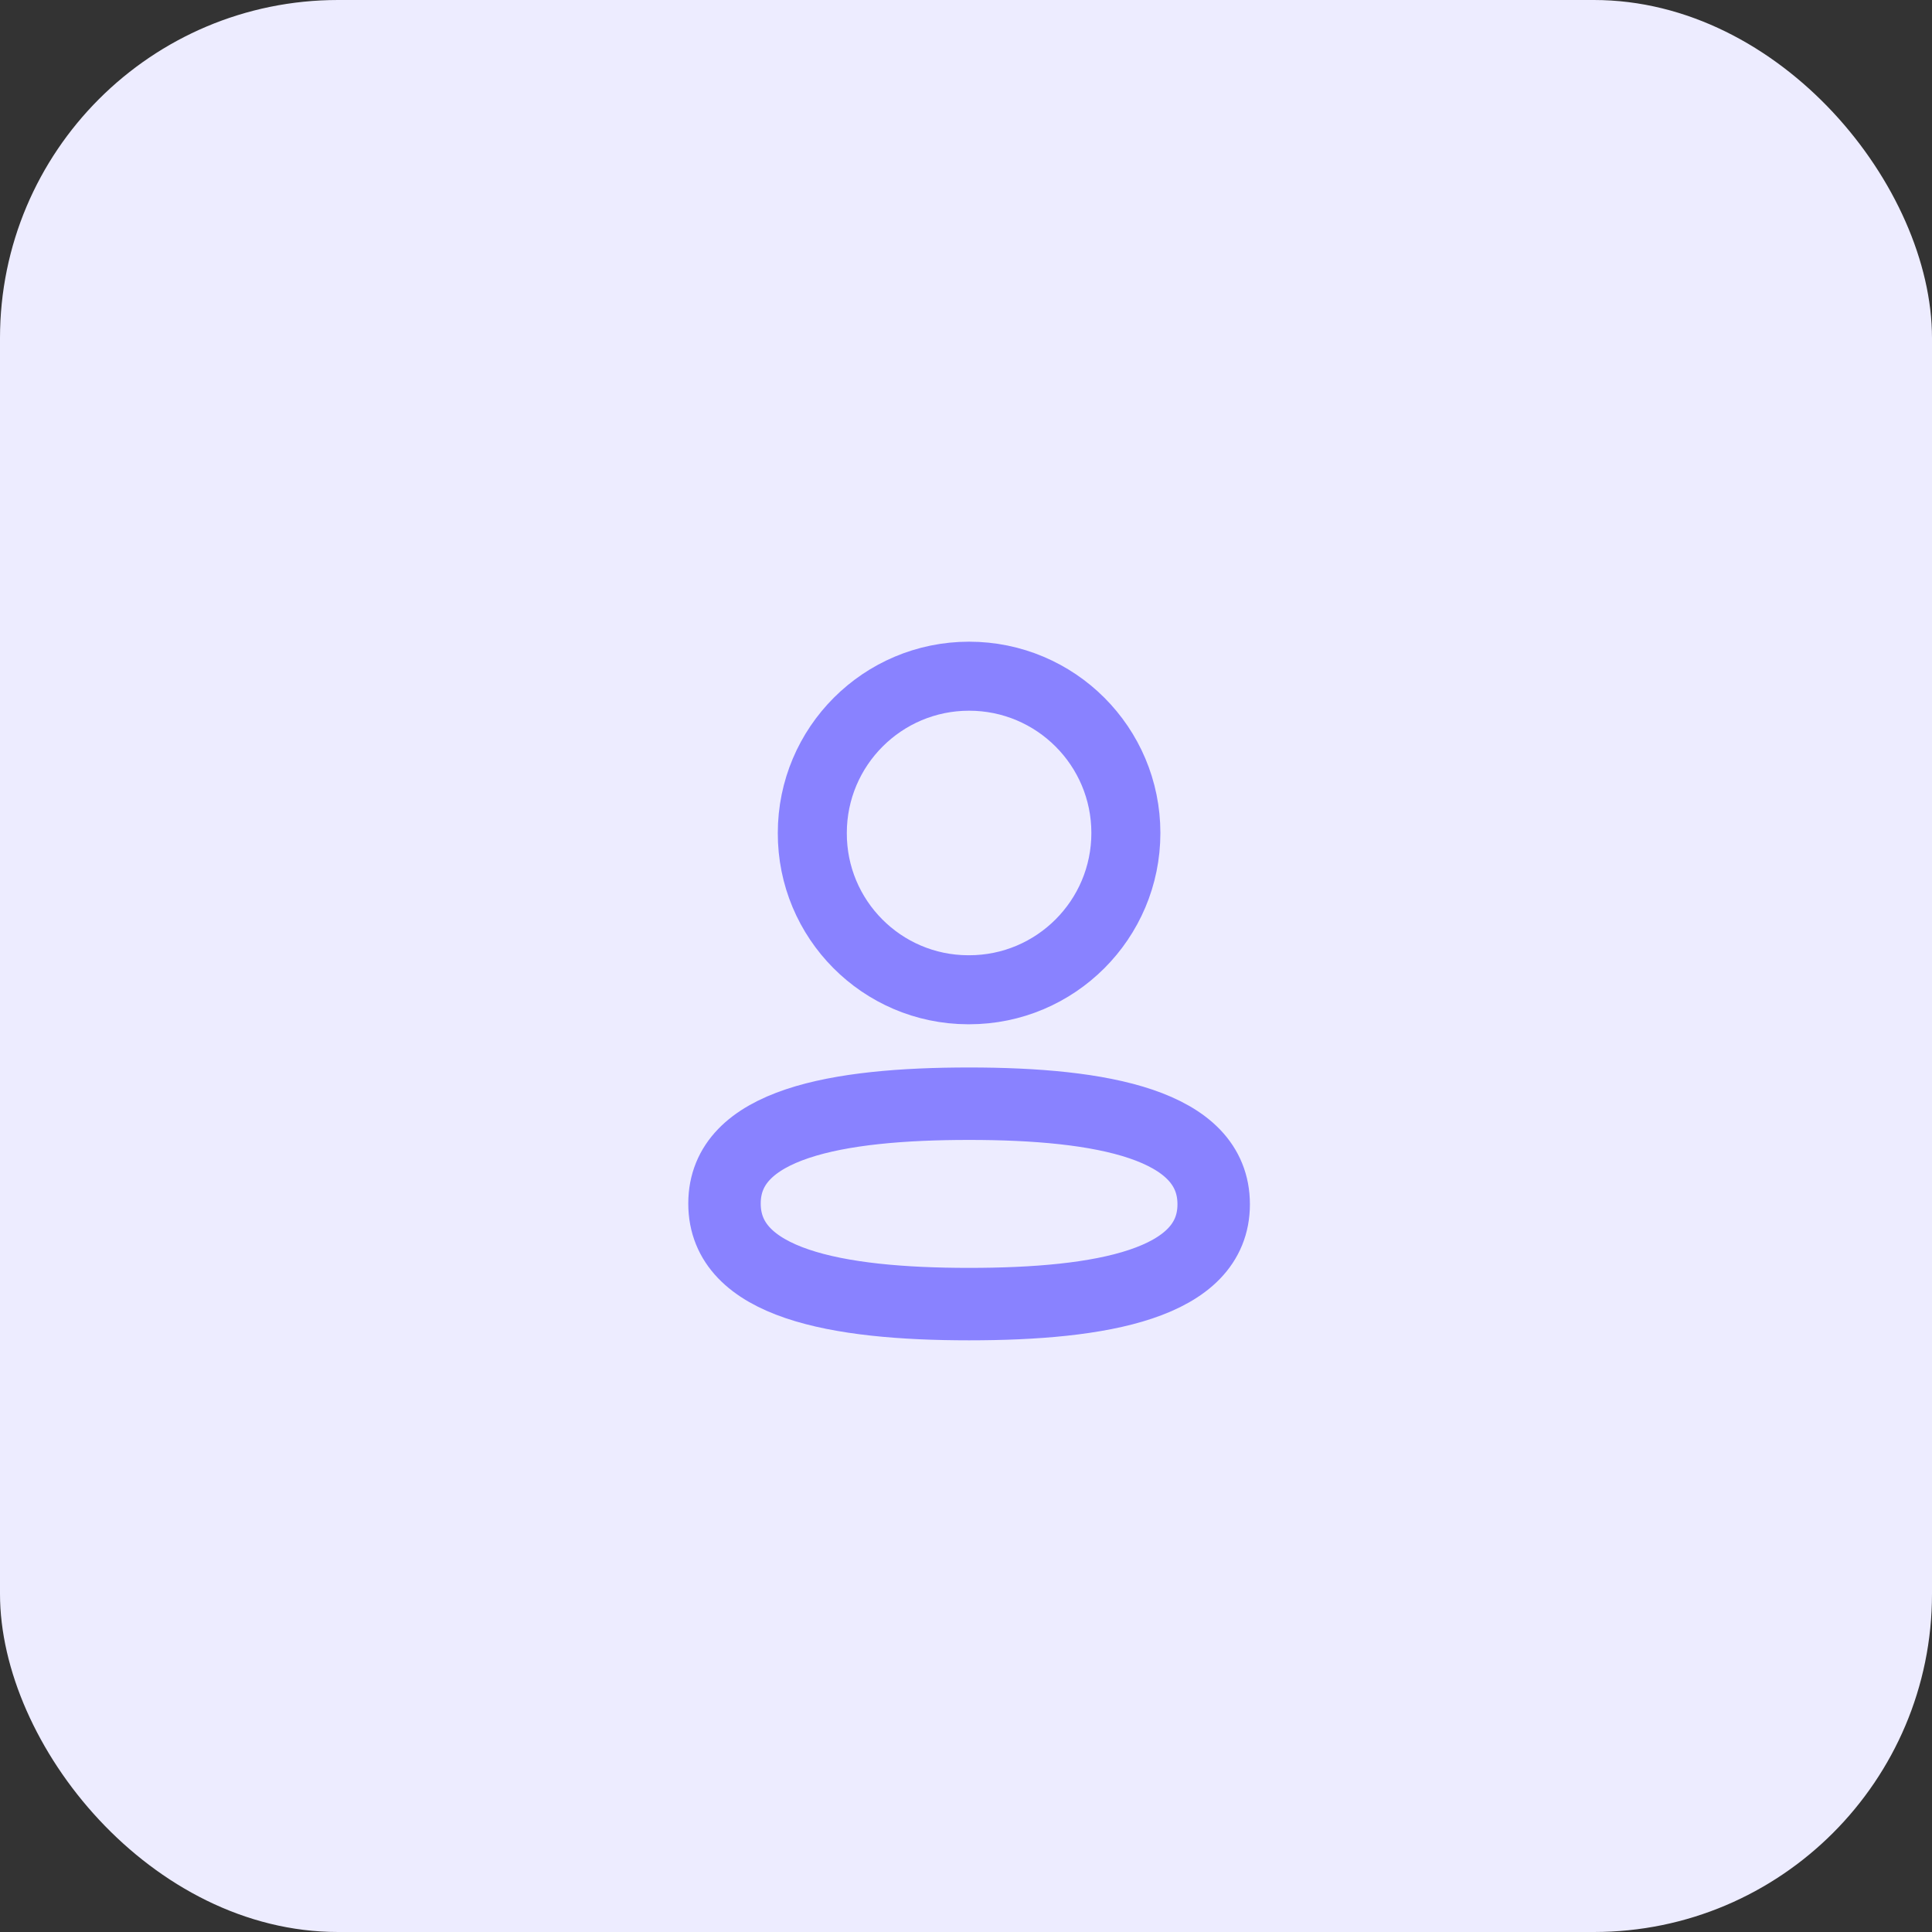 <svg width="40" height="40" viewBox="0 0 40 40" fill="none" xmlns="http://www.w3.org/2000/svg">
<rect x="0" y="0" width="40" height="40" fill="#333333" stroke="none"/>
<rect width="40" height="40" rx="7" fill="#EDECFF"/>
<path fill-rule="evenodd" clip-rule="evenodd" d="M20.064 22.851C17.333 22.851 15 23.264 15 24.918C15 26.572 17.318 27 20.064 27C22.796 27 25.128 26.586 25.128 24.933C25.128 23.28 22.811 22.851 20.064 22.851Z" stroke="#8982FF" stroke-width="1.5" stroke-linecap="round" stroke-linejoin="round"/>
<path fill-rule="evenodd" clip-rule="evenodd" d="M20.064 20.492C21.857 20.492 23.31 19.038 23.31 17.246C23.31 15.453 21.857 14 20.064 14C18.272 14 16.818 15.453 16.818 17.246C16.812 19.032 18.256 20.486 20.041 20.492H20.064Z" stroke="#8982FF" stroke-width="1.429" stroke-linecap="round" stroke-linejoin="round"/>
</svg>
